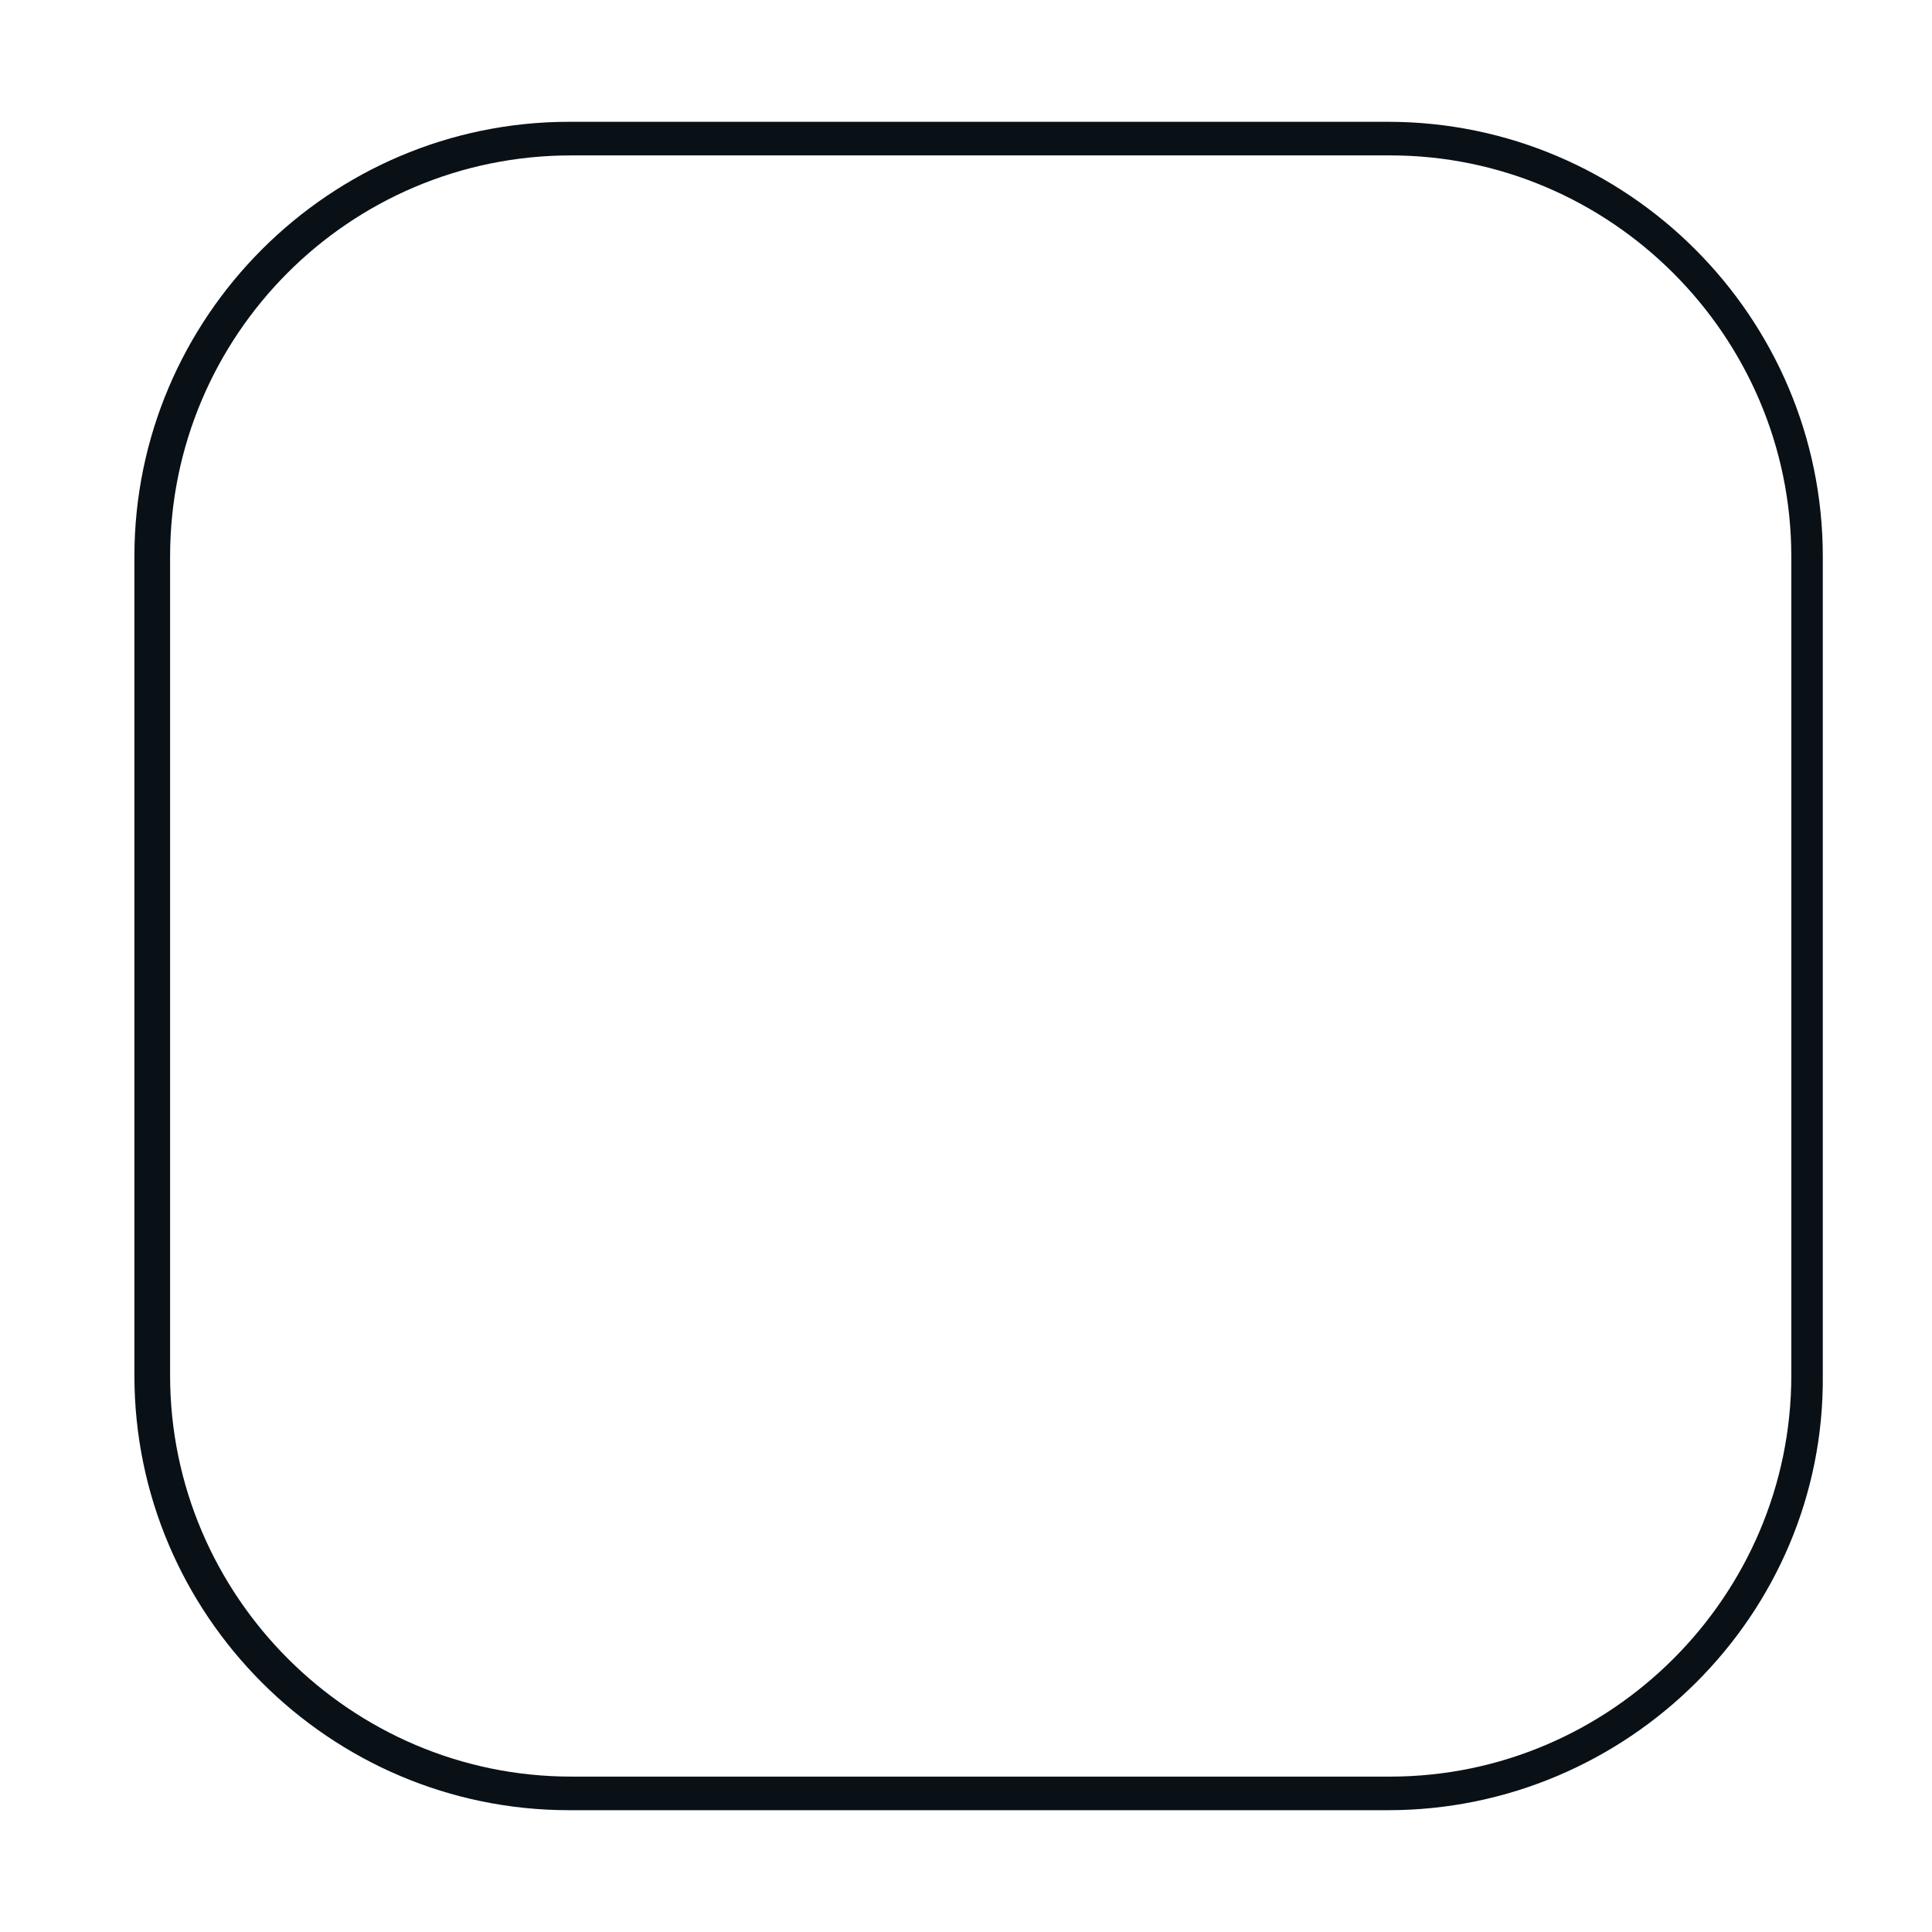 <?xml version="1.0" encoding="utf-8"?>
<!-- Generator: Adobe Illustrator 18.1.0, SVG Export Plug-In . SVG Version: 6.00 Build 0)  -->
<svg version="1.1" id="Layer_1" xmlns="http://www.w3.org/2000/svg" xmlns:xlink="http://www.w3.org/1999/xlink" x="0px" y="0px"
	 viewBox="-3 5 92 92" enable-background="new -3 5 92 92" xml:space="preserve">
<path fill="#091117" d="M63.1,91.2h-39c-11.4,0-20.7-9.3-20.7-20.7v-39c0-11.4,9.3-20.7,20.7-20.7h39c11.4,0,20.7,9.3,20.7,20.7v39
	C83.9,81.9,74.5,91.2,63.1,91.2z M24.2,12.4C13.6,12.4,5.1,21,5.1,31.5v39c0,10.5,8.6,19.1,19.1,19.1h39c10.5,0,19.1-8.6,19.1-19.1
	v-39c0-10.5-8.6-19.1-19.1-19.1C63.1,12.4,24.2,12.4,24.2,12.4z"/>
</svg>
